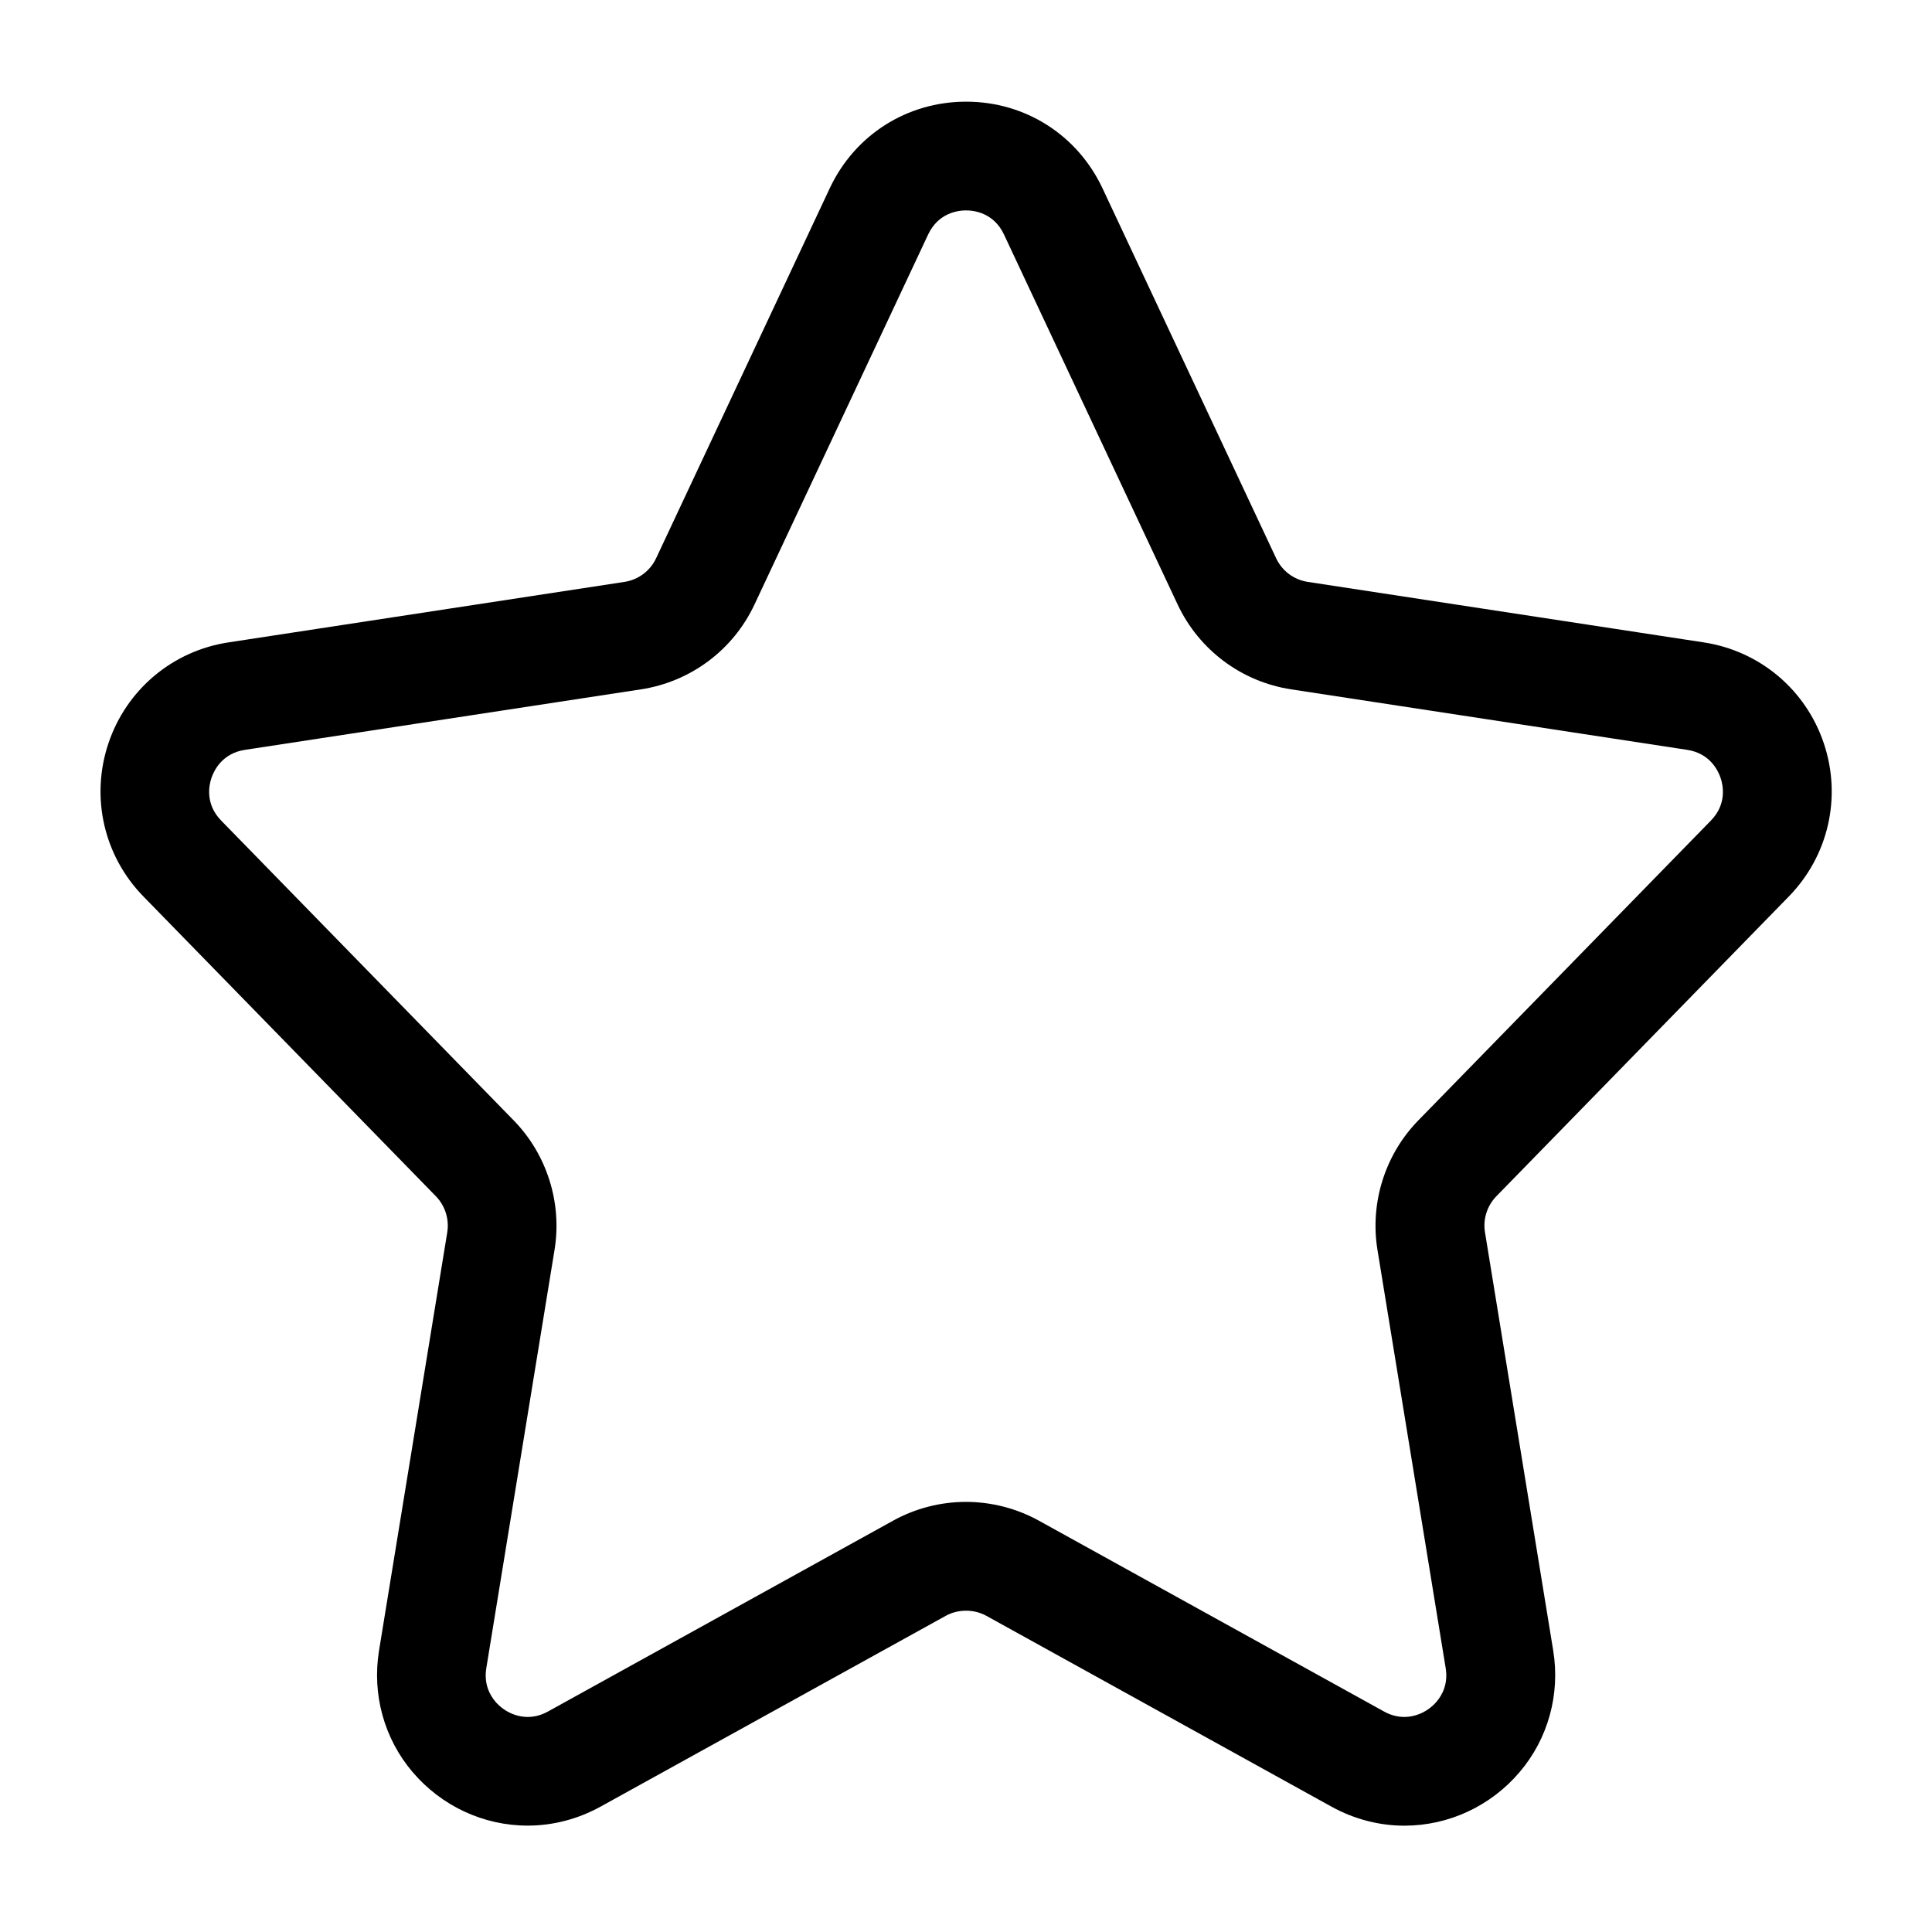 <?xml version="1.0" encoding="utf-8"?>
<!-- Generated by IcoMoon.io -->
<!DOCTYPE svg PUBLIC "-//W3C//DTD SVG 1.1//EN" "http://www.w3.org/Graphics/SVG/1.1/DTD/svg11.dtd">
<svg version="1.1" xmlns="http://www.w3.org/2000/svg" xmlns:xlink="http://www.w3.org/1999/xlink" width="32" height="32" viewBox="0 0 32 32">
<path fill="#000" d="M23.26 30.239c-0.416 0-0.834-0.109-1.206-0.315l-5.717-3.161c-0.205-0.113-0.467-0.113-0.672 0l-5.717 3.16c-0.373 0.206-0.79 0.315-1.207 0.315-0.733 0-1.428-0.324-1.908-0.888-0.471-0.554-0.673-1.287-0.555-2.012l1.13-6.927c0.035-0.217-0.035-0.44-0.188-0.597l-4.845-4.966c-0.656-0.672-0.878-1.644-0.58-2.534s1.061-1.533 1.989-1.674l6.559-1.002c0.229-0.035 0.425-0.181 0.524-0.391l2.876-6.128c0.415-0.885 1.281-1.435 2.259-1.435s1.843 0.55 2.259 1.435l2.876 6.128c0.099 0.21 0.294 0.356 0.524 0.391l6.559 1.002c0.929 0.142 1.691 0.784 1.989 1.674s0.076 1.862-0.58 2.534l-4.845 4.966c-0.153 0.157-0.224 0.38-0.188 0.597l1.13 6.927c0.118 0.725-0.084 1.458-0.555 2.012-0.48 0.565-1.175 0.888-1.908 0.889zM16 24.876c0.421 0 0.838 0.108 1.207 0.311l5.717 3.161c0.108 0.060 0.221 0.090 0.335 0.090 0.201 0 0.401-0.095 0.536-0.254 0.092-0.108 0.193-0.293 0.15-0.556l-1.13-6.927c-0.127-0.778 0.126-1.58 0.677-2.144l4.846-4.966c0.267-0.274 0.202-0.584 0.161-0.705s-0.175-0.408-0.553-0.466l-6.559-1.002c-0.824-0.126-1.527-0.652-1.882-1.406l-2.876-6.128c-0.169-0.36-0.496-0.399-0.628-0.399s-0.459 0.039-0.628 0.399l-2.876 6.128c-0.354 0.755-1.058 1.28-1.882 1.406l-6.559 1.002c-0.378 0.058-0.513 0.345-0.554 0.466s-0.106 0.431 0.161 0.705l4.845 4.966c0.551 0.564 0.804 1.366 0.677 2.144l-1.13 6.927c-0.043 0.263 0.058 0.448 0.15 0.556 0.135 0.159 0.336 0.254 0.536 0.254 0.114 0 0.227-0.030 0.335-0.090l5.717-3.161c0.368-0.204 0.786-0.311 1.207-0.311z"></path>
</svg>
